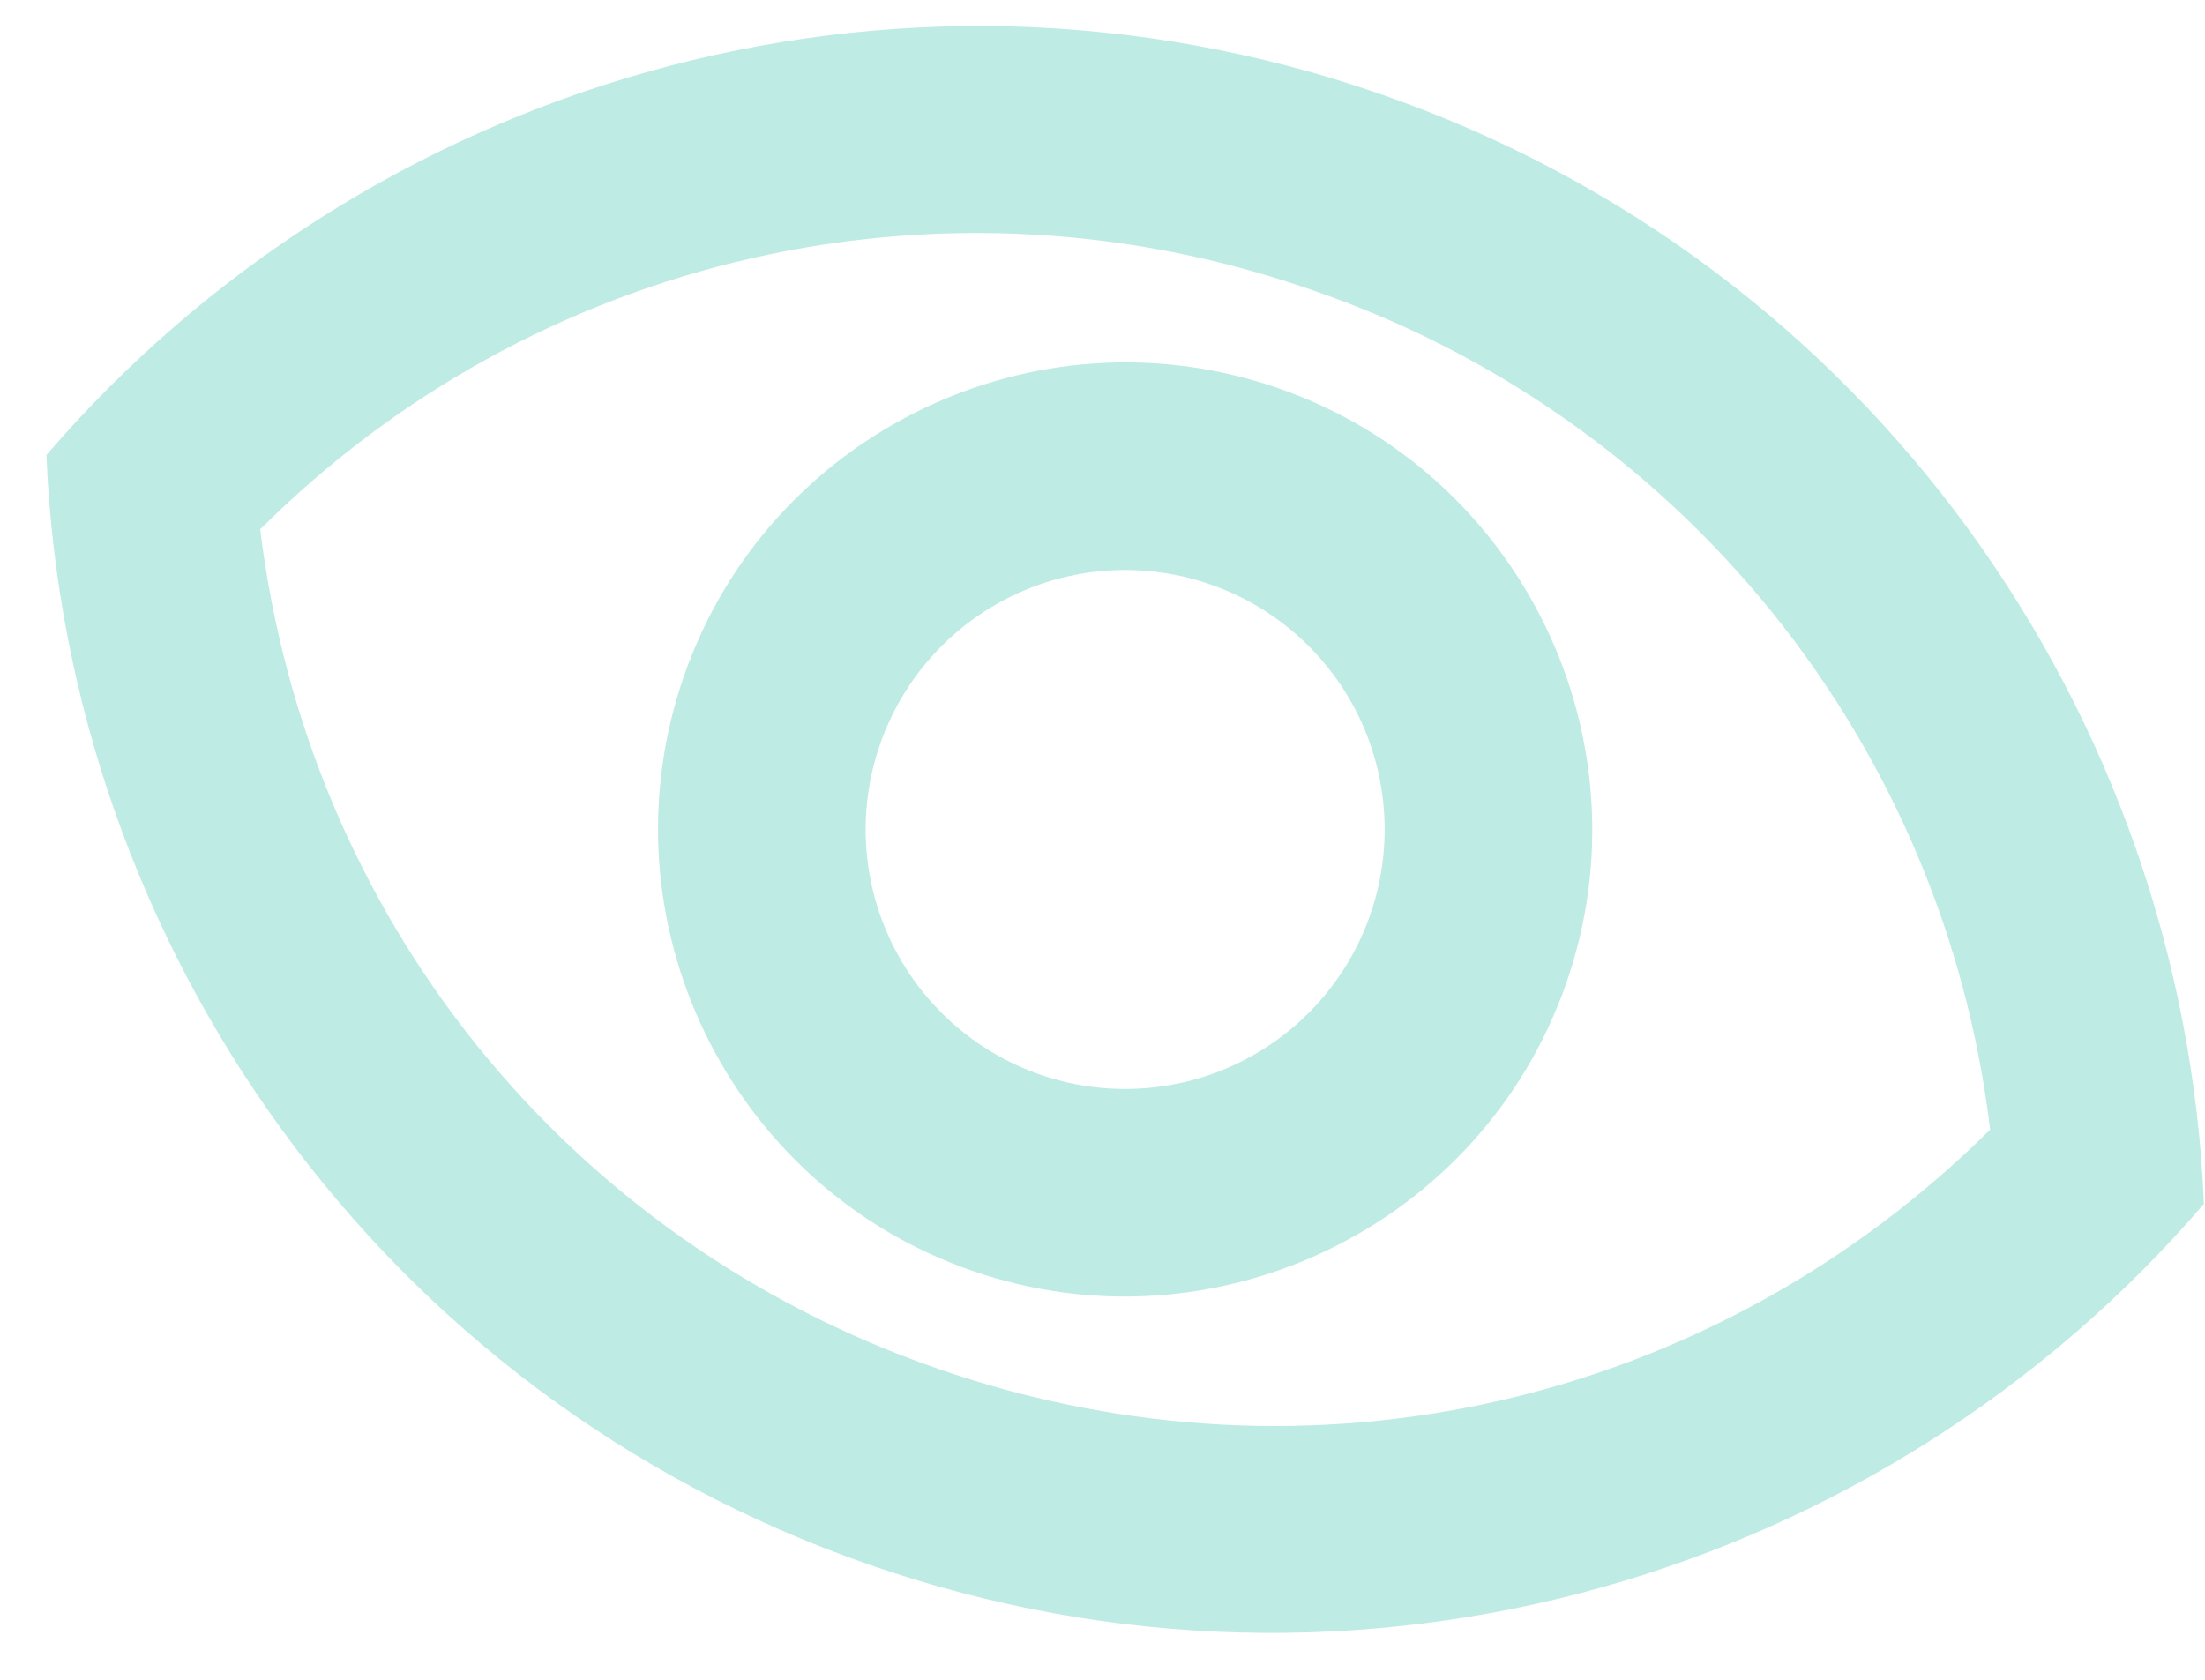 <svg width="42" height="32" viewBox="0 0 42 32" fill="none" xmlns="http://www.w3.org/2000/svg">
<path opacity="0.3" d="M24.998 5.528C28.436 6.709 31.472 8.836 33.755 11.665C36.039 14.494 37.478 17.91 37.907 21.52C32.639 26.745 24.963 28.539 17.865 26.075C10.767 23.611 5.853 17.448 4.956 10.083C7.53 7.514 10.776 5.725 14.321 4.919C17.866 4.113 21.567 4.324 24.998 5.528ZM26.294 1.792C16.955 -1.45 6.962 1.591 0.884 8.669C1.269 17.991 7.229 26.569 16.569 29.811C25.908 33.053 35.901 30.012 41.979 22.934C41.594 13.612 35.634 5.034 26.294 1.792ZM23.052 11.132C24.291 11.562 25.308 12.466 25.88 13.646C26.451 14.825 26.531 16.184 26.101 17.422C25.671 18.661 24.767 19.678 23.587 20.25C22.408 20.822 21.049 20.901 19.811 20.471C18.572 20.041 17.555 19.137 16.983 17.957C16.411 16.778 16.332 15.419 16.762 14.181C17.192 12.942 18.096 11.925 19.276 11.353C20.455 10.781 21.814 10.702 23.052 11.132ZM24.349 7.396C19.717 5.788 14.634 8.251 13.026 12.884C11.418 17.516 13.881 22.599 18.514 24.207C23.146 25.815 28.229 23.352 29.837 18.719C31.445 14.087 28.982 9.004 24.349 7.396Z" fill="#27BBA2"/>
</svg>
